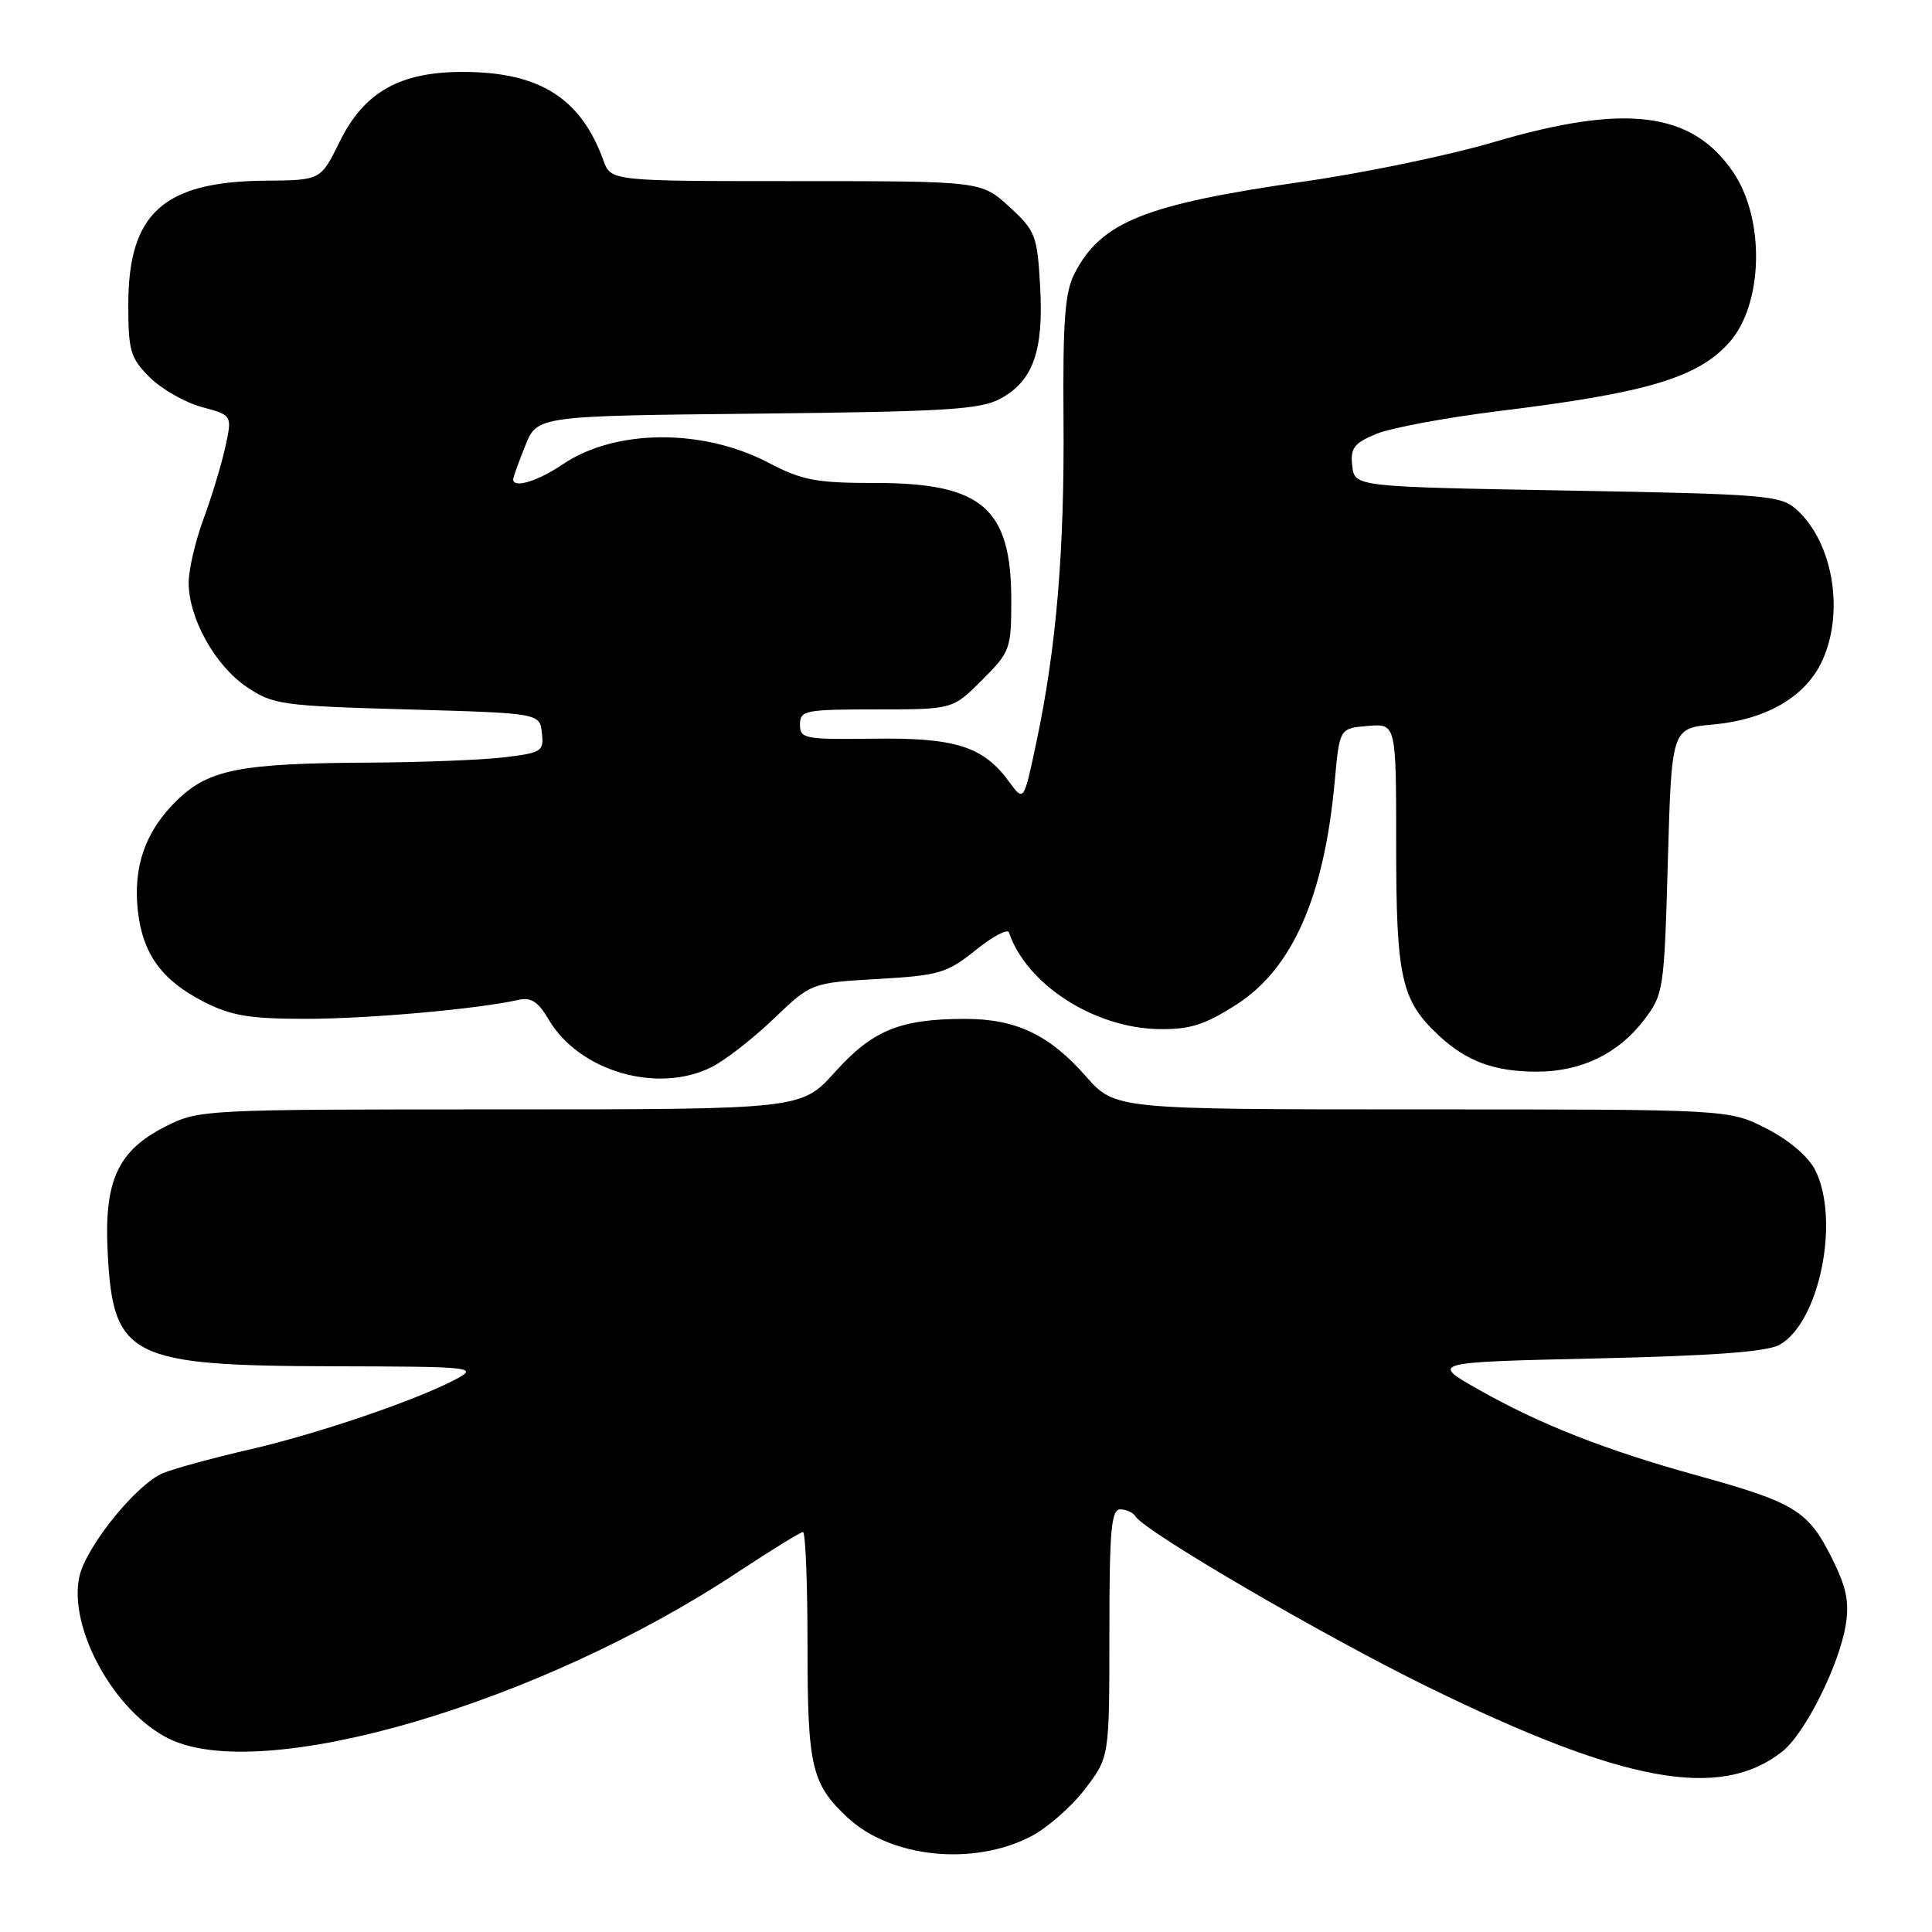 <?xml version="1.0" encoding="UTF-8" standalone="no"?>
<!DOCTYPE svg PUBLIC "-//W3C//DTD SVG 1.1//EN" "http://www.w3.org/Graphics/SVG/1.1/DTD/svg11.dtd" >
<svg xmlns="http://www.w3.org/2000/svg" xmlns:xlink="http://www.w3.org/1999/xlink" version="1.1" viewBox="0 0 256 256">
 <g >
 <path fill="currentColor"
d=" M 136.59 243.34 C 138.74 242.23 141.96 239.42 143.75 237.08 C 147.00 232.84 147.00 232.84 147.00 216.42 C 147.00 202.79 147.24 200.00 148.44 200.00 C 149.23 200.00 150.14 200.42 150.45 200.92 C 151.70 202.94 175.31 216.72 189.08 223.47 C 215.17 236.26 227.90 238.59 236.16 232.09 C 239.16 229.73 243.72 220.62 244.57 215.30 C 245.07 212.17 244.65 210.25 242.60 206.19 C 239.54 200.16 237.71 199.06 224.92 195.52 C 212.81 192.17 204.13 188.77 196.00 184.17 C 189.50 180.50 189.50 180.50 211.50 180.00 C 227.18 179.64 234.17 179.12 235.84 178.17 C 241.13 175.15 243.86 161.50 240.48 154.96 C 239.57 153.21 236.95 150.99 234.01 149.51 C 229.07 147.00 229.07 147.00 188.41 147.00 C 147.75 147.00 147.75 147.00 143.90 142.63 C 139.03 137.09 134.62 135.00 127.85 135.01 C 119.29 135.01 115.62 136.51 110.66 142.03 C 106.19 147.00 106.19 147.00 66.31 147.00 C 26.94 147.00 26.37 147.03 21.96 149.25 C 15.60 152.46 13.77 156.44 14.27 166.00 C 14.98 179.88 17.18 180.98 44.27 181.04 C 62.56 181.08 63.35 181.16 60.51 182.70 C 55.44 185.44 42.12 189.99 33.10 192.06 C 28.37 193.15 23.21 194.55 21.64 195.18 C 18.14 196.59 11.40 204.91 10.52 208.90 C 9.02 215.73 15.16 226.84 22.39 230.39 C 34.77 236.47 71.37 225.77 97.65 208.39 C 102.14 205.43 106.08 203.00 106.40 203.00 C 106.73 203.00 107.00 209.77 107.00 218.05 C 107.00 234.13 107.52 236.36 112.31 240.84 C 118.03 246.17 128.93 247.30 136.59 243.34 Z  M 94.30 141.39 C 96.06 140.51 99.75 137.64 102.50 135.01 C 107.50 130.23 107.50 130.23 116.33 129.72 C 124.45 129.25 125.48 128.95 129.26 125.91 C 131.52 124.09 133.51 123.03 133.69 123.55 C 136.01 130.45 145.00 136.23 153.57 136.36 C 157.71 136.42 159.63 135.80 163.88 133.08 C 171.27 128.33 175.47 118.77 176.86 103.50 C 177.50 96.50 177.50 96.50 181.25 96.19 C 185.00 95.88 185.00 95.88 185.00 111.97 C 185.00 129.57 185.66 132.55 190.63 137.19 C 194.32 140.64 198.01 142.00 203.66 142.00 C 209.49 142.00 214.42 139.63 217.81 135.19 C 220.44 131.74 220.51 131.28 221.00 114.08 C 221.50 96.50 221.50 96.50 227.00 96.00 C 233.84 95.38 238.97 92.49 241.25 87.97 C 244.50 81.52 242.99 71.92 238.03 67.50 C 235.94 65.63 233.99 65.47 207.65 65.00 C 179.50 64.50 179.50 64.50 179.18 61.73 C 178.91 59.38 179.40 58.73 182.35 57.50 C 184.27 56.70 191.61 55.33 198.67 54.46 C 218.25 52.06 224.98 50.05 229.15 45.36 C 233.63 40.32 233.90 29.12 229.70 22.88 C 224.24 14.77 215.43 13.66 197.87 18.85 C 192.03 20.57 180.78 22.91 172.87 24.04 C 151.69 27.08 145.92 29.38 142.38 36.24 C 141.11 38.70 140.82 42.50 140.92 55.52 C 141.06 72.97 139.98 85.84 137.32 98.37 C 135.66 106.25 135.66 106.25 133.72 103.60 C 130.31 98.91 126.61 97.73 115.80 97.88 C 106.61 98.00 106.00 97.89 106.00 96.01 C 106.00 94.13 106.66 94.00 116.12 94.00 C 126.24 94.00 126.24 94.00 130.12 90.12 C 133.86 86.38 134.00 85.99 134.00 79.52 C 134.00 67.35 130.13 64.00 116.08 64.00 C 108.12 64.00 106.31 63.66 101.80 61.30 C 93.09 56.74 81.46 56.84 74.56 61.53 C 71.26 63.76 68.00 64.76 68.00 63.52 C 68.00 63.26 68.71 61.26 69.59 59.08 C 71.17 55.11 71.17 55.11 100.34 54.81 C 125.54 54.54 129.92 54.27 132.61 52.80 C 136.91 50.44 138.31 46.46 137.82 37.91 C 137.44 31.18 137.21 30.58 133.73 27.39 C 130.03 24.00 130.03 24.00 105.49 24.00 C 80.95 24.00 80.95 24.00 79.95 21.25 C 76.98 13.03 71.53 9.57 61.50 9.53 C 53.02 9.49 48.25 12.17 45.00 18.79 C 42.50 23.88 42.50 23.88 35.22 23.94 C 21.66 24.05 17.01 28.24 17.00 40.33 C 17.00 46.50 17.27 47.43 19.84 50.00 C 21.41 51.56 24.51 53.33 26.73 53.93 C 30.78 55.02 30.78 55.02 29.85 59.26 C 29.34 61.59 28.03 65.88 26.96 68.79 C 25.88 71.70 25.00 75.49 25.00 77.22 C 25.00 81.90 28.48 88.17 32.66 91.00 C 36.16 93.37 37.24 93.53 53.92 94.00 C 71.50 94.50 71.50 94.50 71.80 97.10 C 72.09 99.56 71.79 99.75 66.80 100.35 C 63.89 100.70 55.88 101.01 49.00 101.05 C 31.79 101.14 27.68 101.95 23.47 106.03 C 19.27 110.10 17.61 114.80 18.27 120.73 C 18.92 126.43 21.44 129.90 27.02 132.75 C 30.63 134.59 33.06 135.00 40.49 135.00 C 48.77 135.00 63.29 133.71 68.69 132.49 C 70.36 132.11 71.32 132.73 72.69 135.08 C 76.72 141.95 87.13 144.99 94.30 141.39 Z "/>
</g>
</svg>